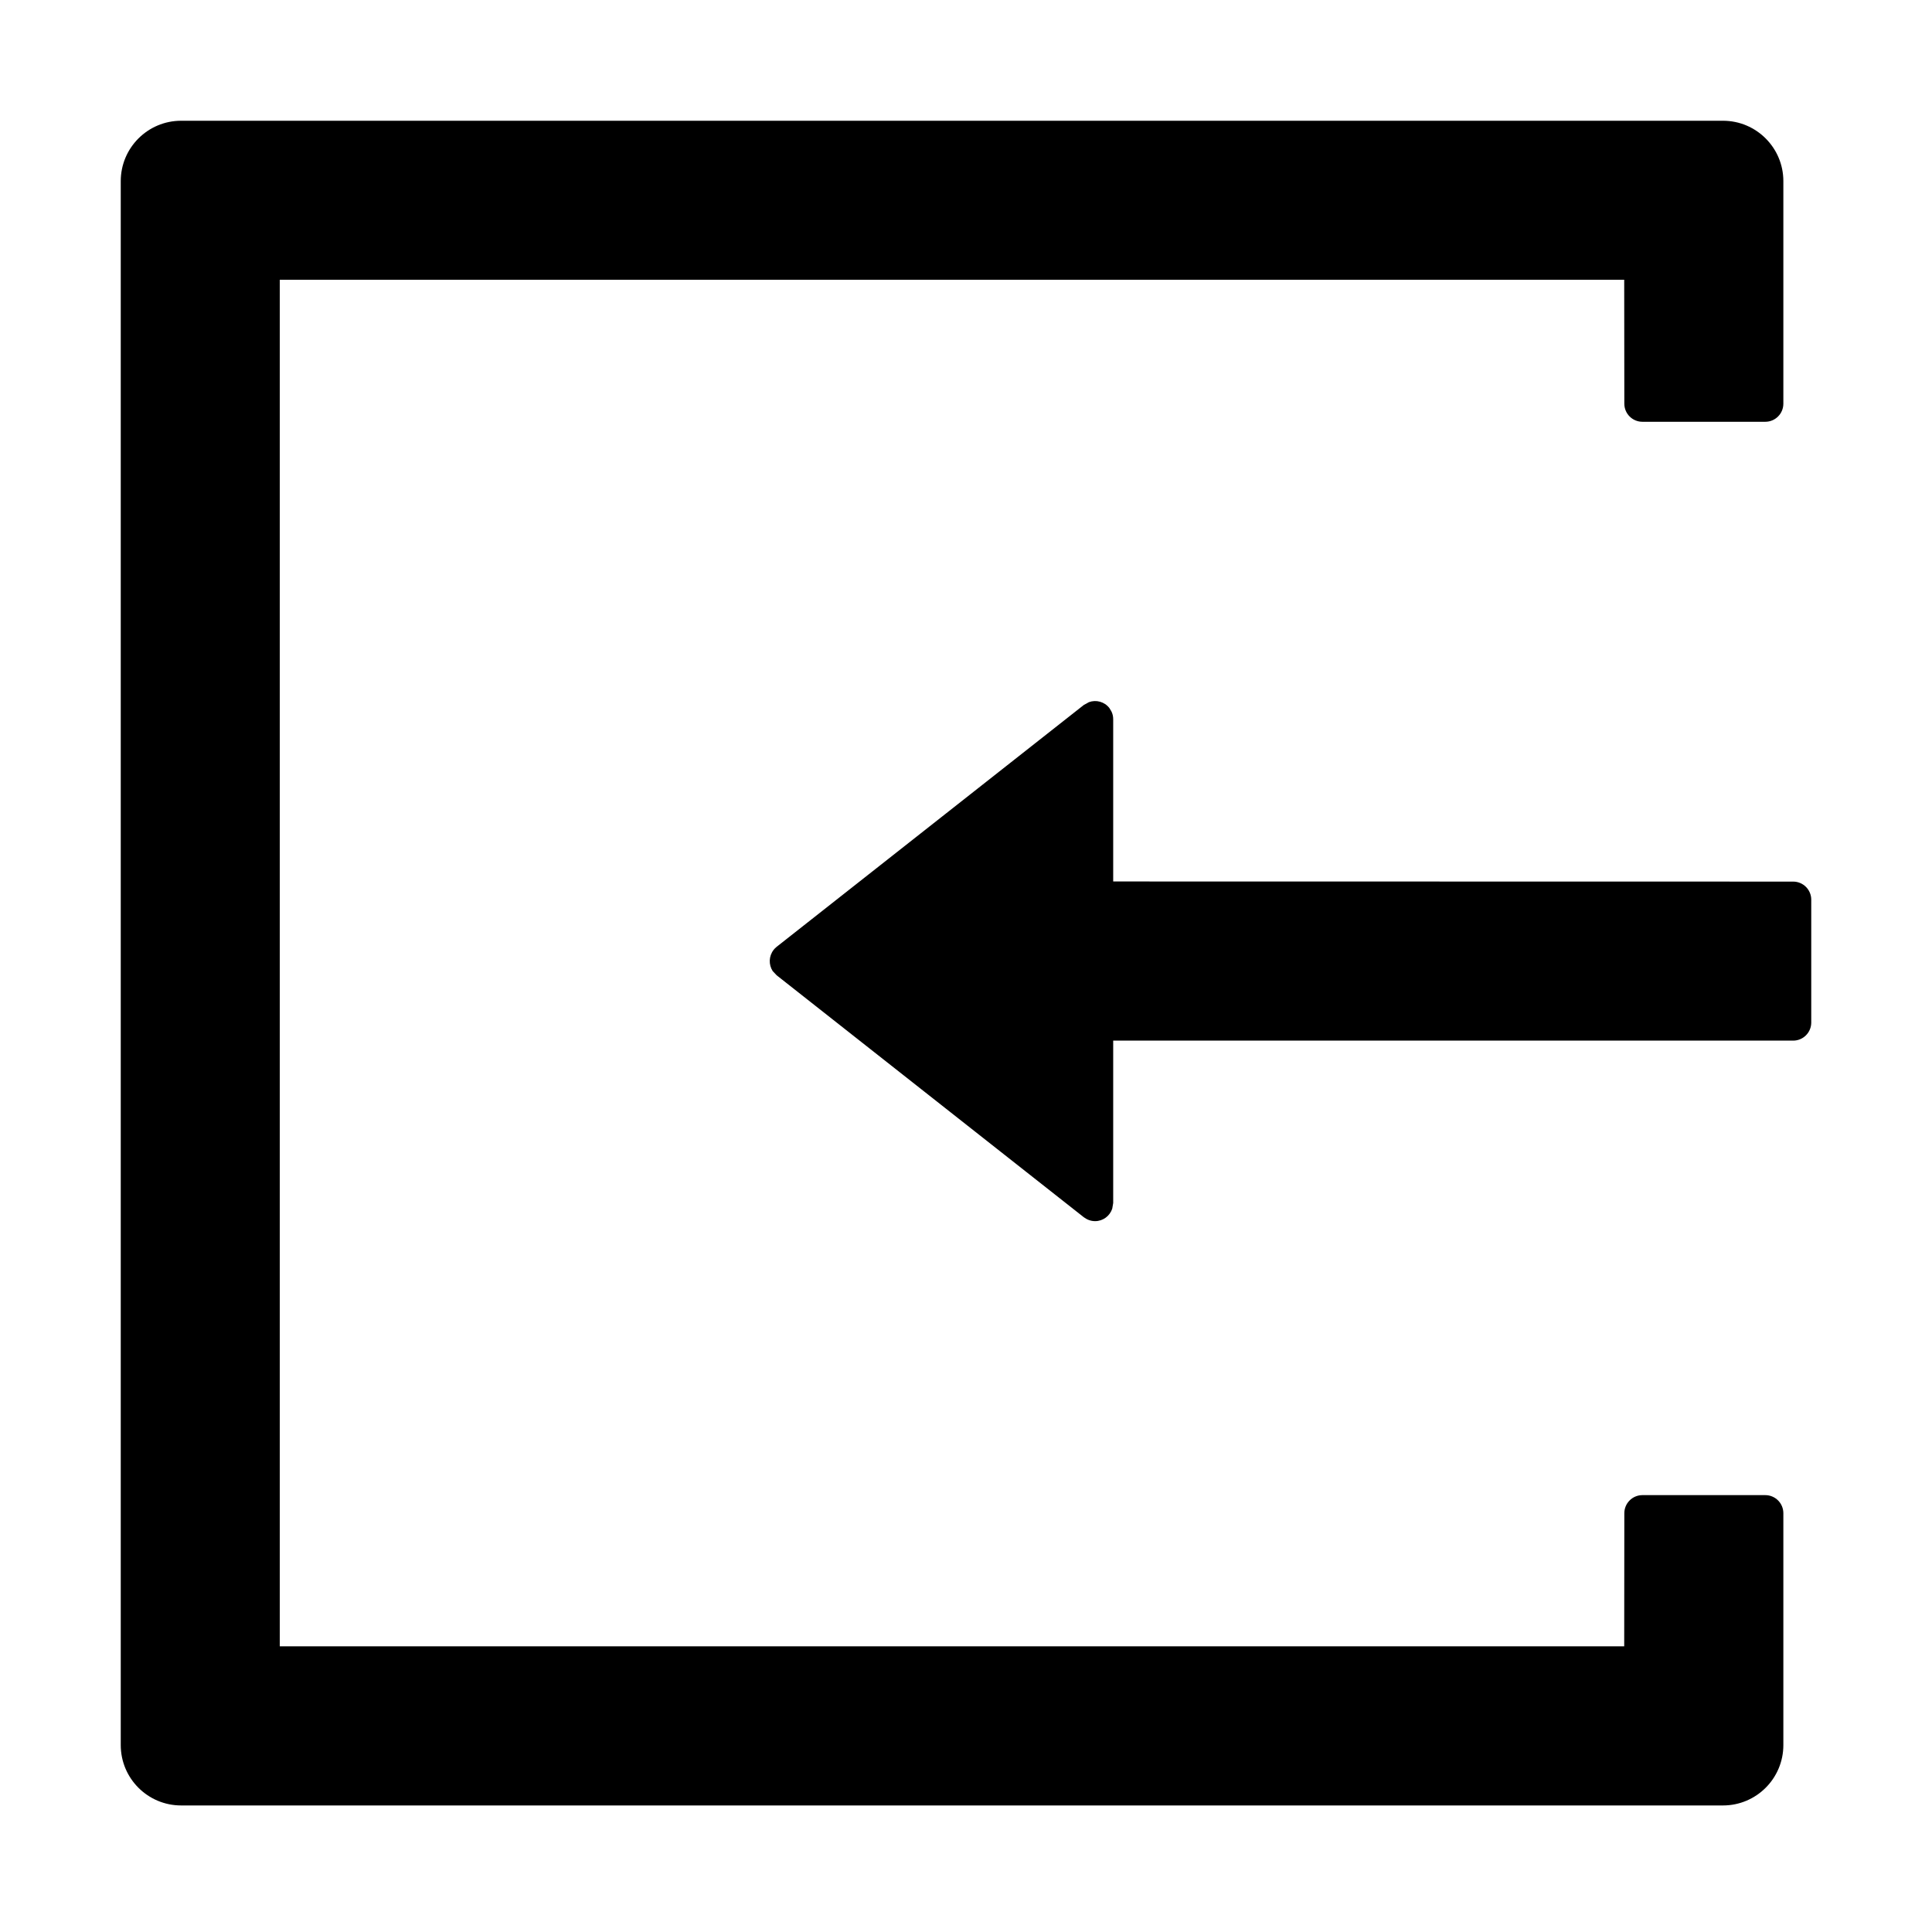 <?xml version="1.0" encoding="UTF-8"?>
<svg width="16px" height="16px" viewBox="0 0 16 16" version="1.1" xmlns="http://www.w3.org/2000/svg" xmlns:xlink="http://www.w3.org/1999/xlink">
    <title>p-Import</title>
    <g id="页面-1" stroke="none" stroke-width="1" fill="none" fill-rule="evenodd">
        <g id="画板" transform="translate(-218, -1698)">
            <g id="p-Import" transform="translate(218, 1698)">
                <rect id="矩形备份-33" fill="#D8D8D8" opacity="0" x="0" y="0" width="16" height="16"></rect>
                <path d="M14.269,1 C14.545,1 14.769,1.224 14.769,1.5 L14.769,3.343 C14.769,3.426 14.702,3.493 14.619,3.493 L13.602,3.493 C13.519,3.493 13.452,3.426 13.452,3.343 L13.451,2.317 L2.317,2.317 L2.317,13.634 L13.451,13.634 L13.452,12.532 C13.452,12.449 13.519,12.382 13.602,12.382 L14.619,12.382 C14.702,12.382 14.769,12.449 14.769,12.532 L14.769,14.452 C14.769,14.728 14.545,14.952 14.269,14.952 L1.5,14.952 C1.224,14.952 1,14.728 1,14.452 L1,1.5 C1,1.224 1.224,1 1.5,1 L14.269,1 Z M9.018,5.815 C9.077,5.793 9.146,5.811 9.187,5.863 L9.187,5.863 L9.204,5.891 C9.214,5.911 9.219,5.933 9.219,5.956 L9.219,5.956 L9.219,7.3 L14.85,7.301 C14.933,7.301 15,7.368 15,7.451 L15,7.451 L15,8.468 C15,8.551 14.933,8.618 14.85,8.618 L14.85,8.618 L9.219,8.618 L9.219,9.963 L9.211,10.01 C9.191,10.07 9.135,10.113 9.069,10.113 C9.035,10.113 9.003,10.101 8.976,10.081 L8.976,10.081 L6.432,8.077 L6.399,8.042 C6.365,7.989 6.366,7.919 6.407,7.866 C6.414,7.857 6.422,7.849 6.432,7.841 L6.432,7.841 L8.976,5.838 Z" id="形状结合" fill="#000000" fill-rule="nonzero"></path>
            </g>
        </g>
    </g>
</svg>